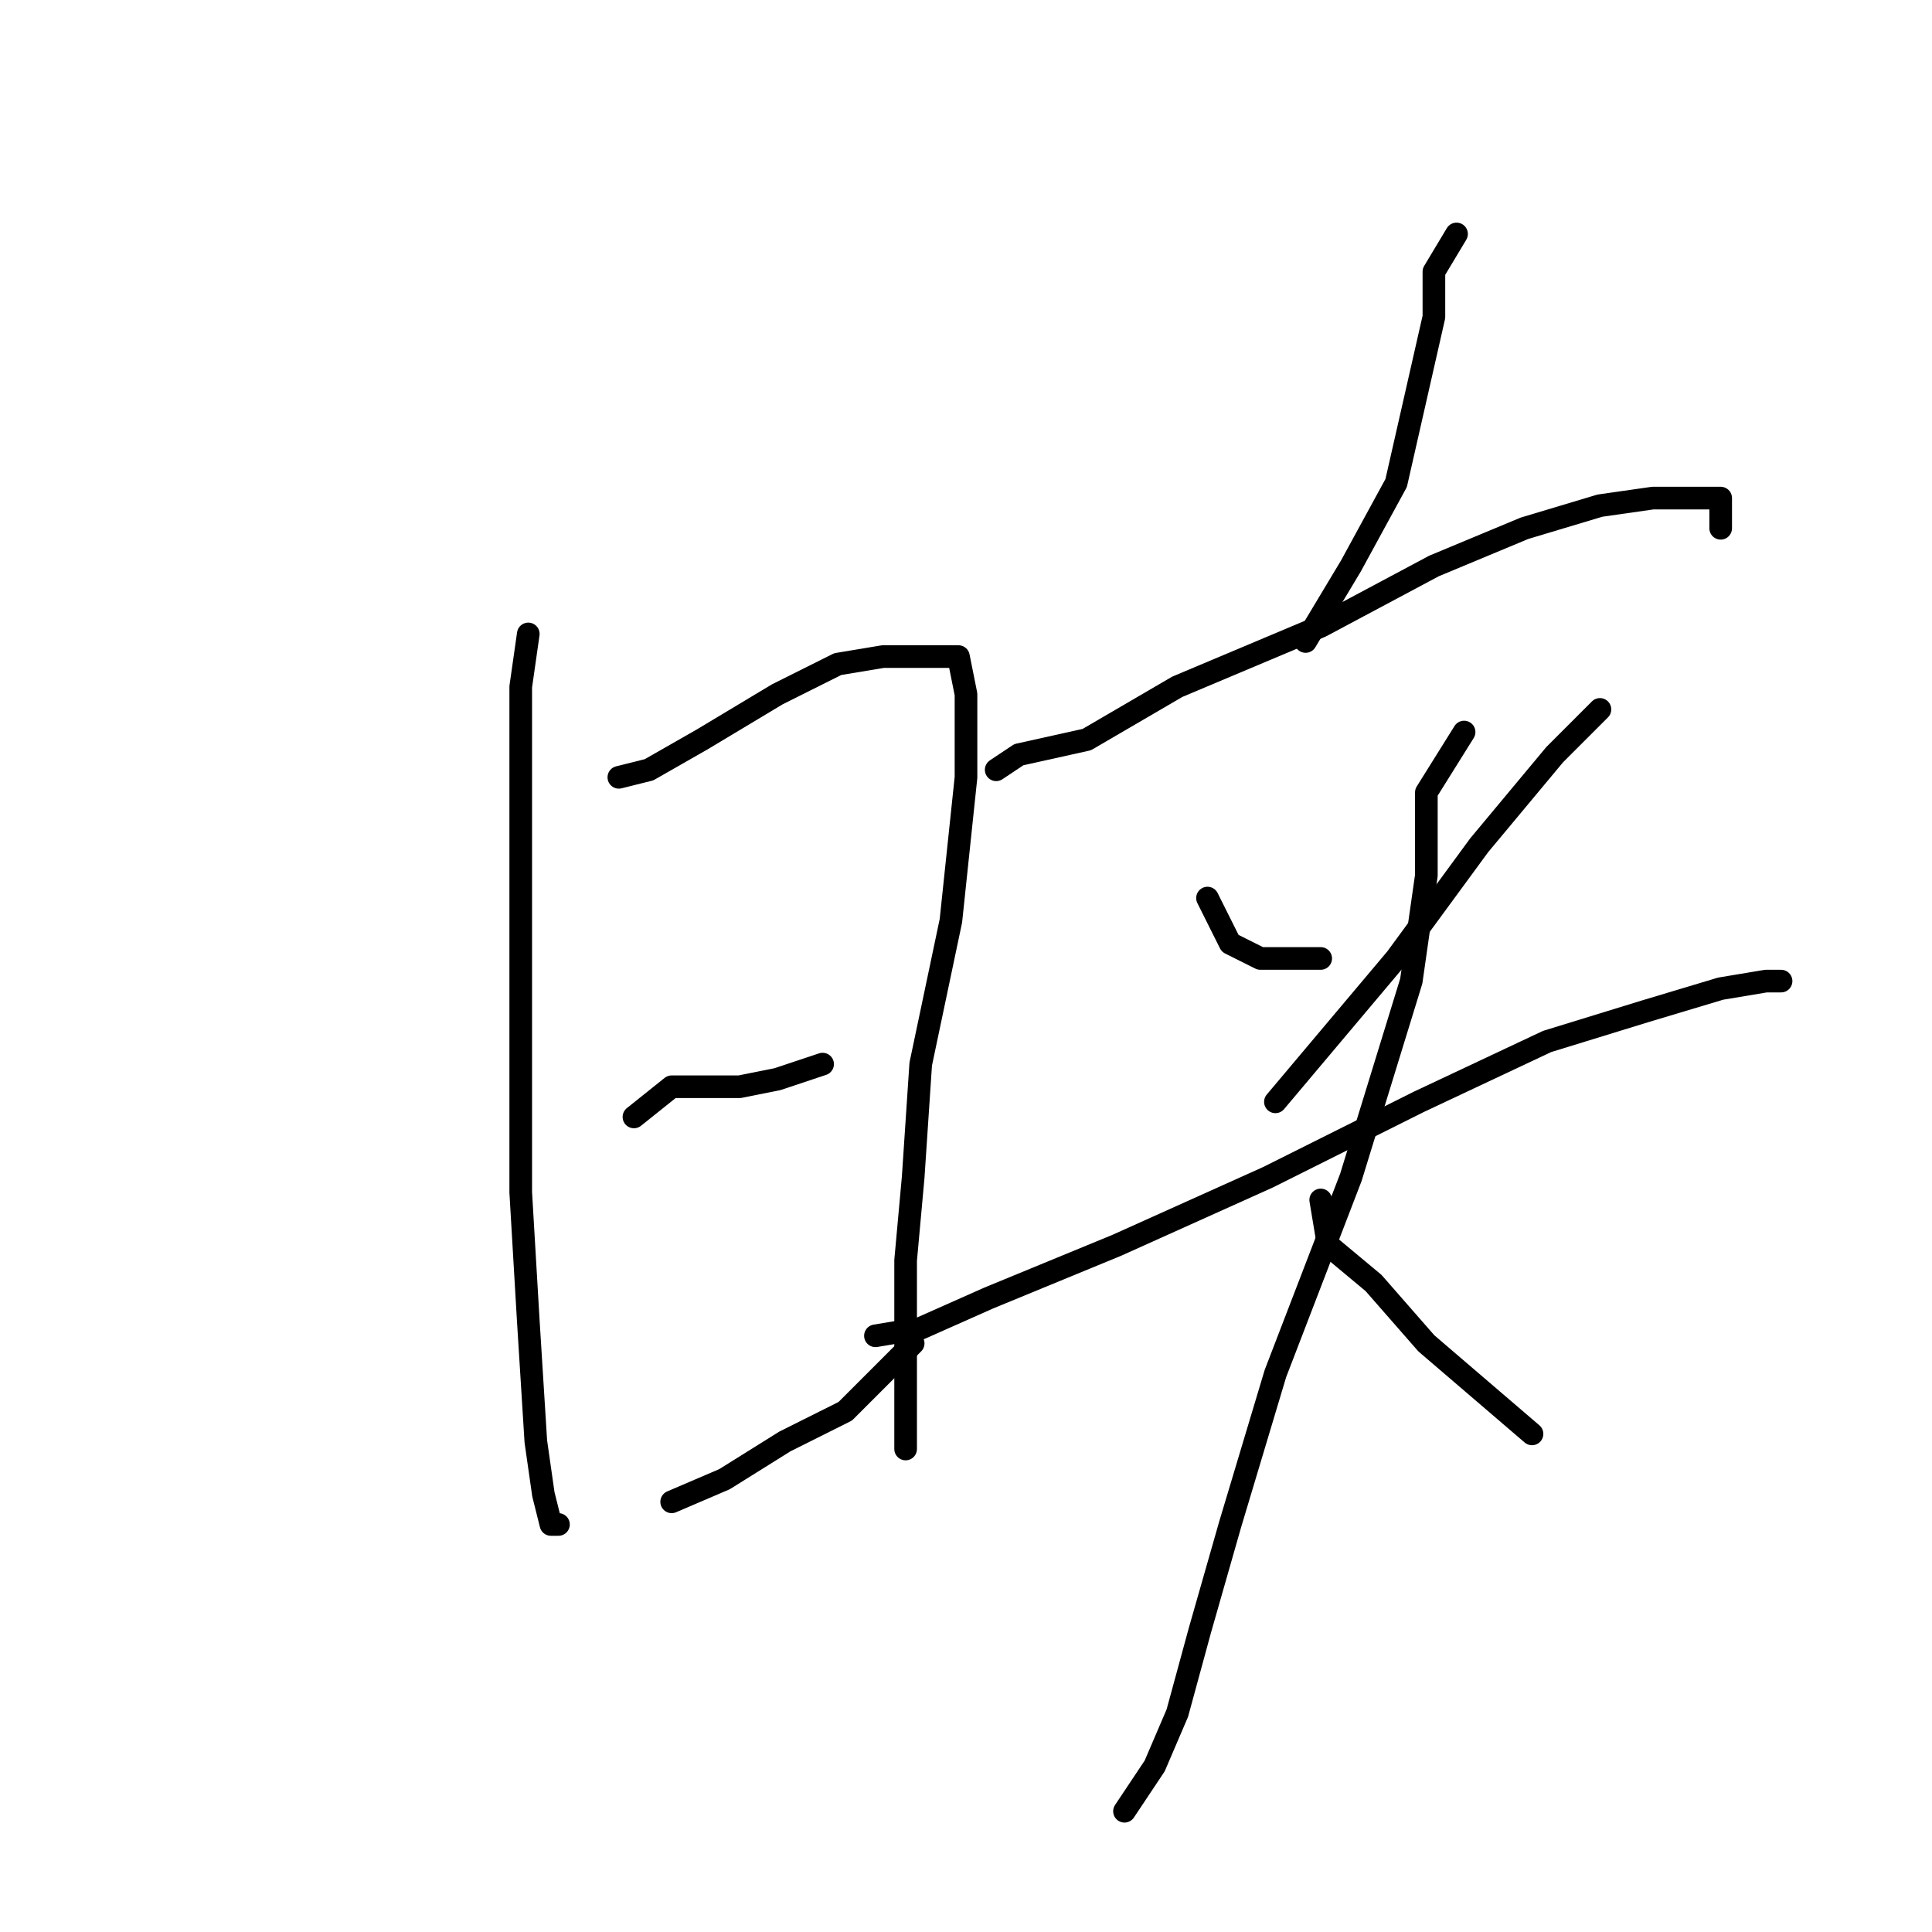 <?xml version="1.0" standalone="no"?>
    <svg width="256" height="256" xmlns="http://www.w3.org/2000/svg" version="1.1">
    <polyline stroke="black" stroke-width="3" stroke-linecap="round" fill="transparent" stroke-linejoin="round" points="70 84 69 91 69 101 69 116 69 135 69 158 70 175 71 191 72 198 73 202 74 202 74 202 " />
        <polyline stroke="black" stroke-width="3" stroke-linecap="round" fill="transparent" stroke-linejoin="round" points="82 103 86 102 93 98 103 92 111 88 117 87 120 87 124 87 127 87 128 92 128 103 126 122 122 141 121 156 120 167 120 176 120 184 120 189 120 191 120 192 120 192 " />
        <polyline stroke="black" stroke-width="3" stroke-linecap="round" fill="transparent" stroke-linejoin="round" points="84 148 89 144 94 144 98 144 103 143 109 141 109 141 " />
        <polyline stroke="black" stroke-width="3" stroke-linecap="round" fill="transparent" stroke-linejoin="round" points="89 199 96 196 104 191 112 187 121 178 121 178 " />
        <polyline stroke="black" stroke-width="3" stroke-linecap="round" fill="transparent" stroke-linejoin="round" points="193 31 190 36 190 42 185 64 179 75 173 85 173 85 " />
        <polyline stroke="black" stroke-width="3" stroke-linecap="round" fill="transparent" stroke-linejoin="round" points="132 102 135 100 144 98 156 91 175 83 190 75 202 70 212 67 219 66 224 66 228 66 228 70 228 70 " />
        <polyline stroke="black" stroke-width="3" stroke-linecap="round" fill="transparent" stroke-linejoin="round" points="160 119 163 125 167 127 175 127 175 127 " />
        <polyline stroke="black" stroke-width="3" stroke-linecap="round" fill="transparent" stroke-linejoin="round" points="212 94 206 100 196 112 185 127 169 146 169 146 " />
        <polyline stroke="black" stroke-width="3" stroke-linecap="round" fill="transparent" stroke-linejoin="round" points="116 177 122 176 131 172 148 165 168 156 188 146 205 138 218 134 228 131 234 130 236 130 236 130 " />
        <polyline stroke="black" stroke-width="3" stroke-linecap="round" fill="transparent" stroke-linejoin="round" points="194 97 189 105 189 116 187 130 179 156 169 182 163 202 159 216 156 227 153 234 149 240 149 240 " />
        <polyline stroke="black" stroke-width="3" stroke-linecap="round" fill="transparent" stroke-linejoin="round" points="175 159 176 165 182 170 189 178 203 190 203 190 " />
        </svg>